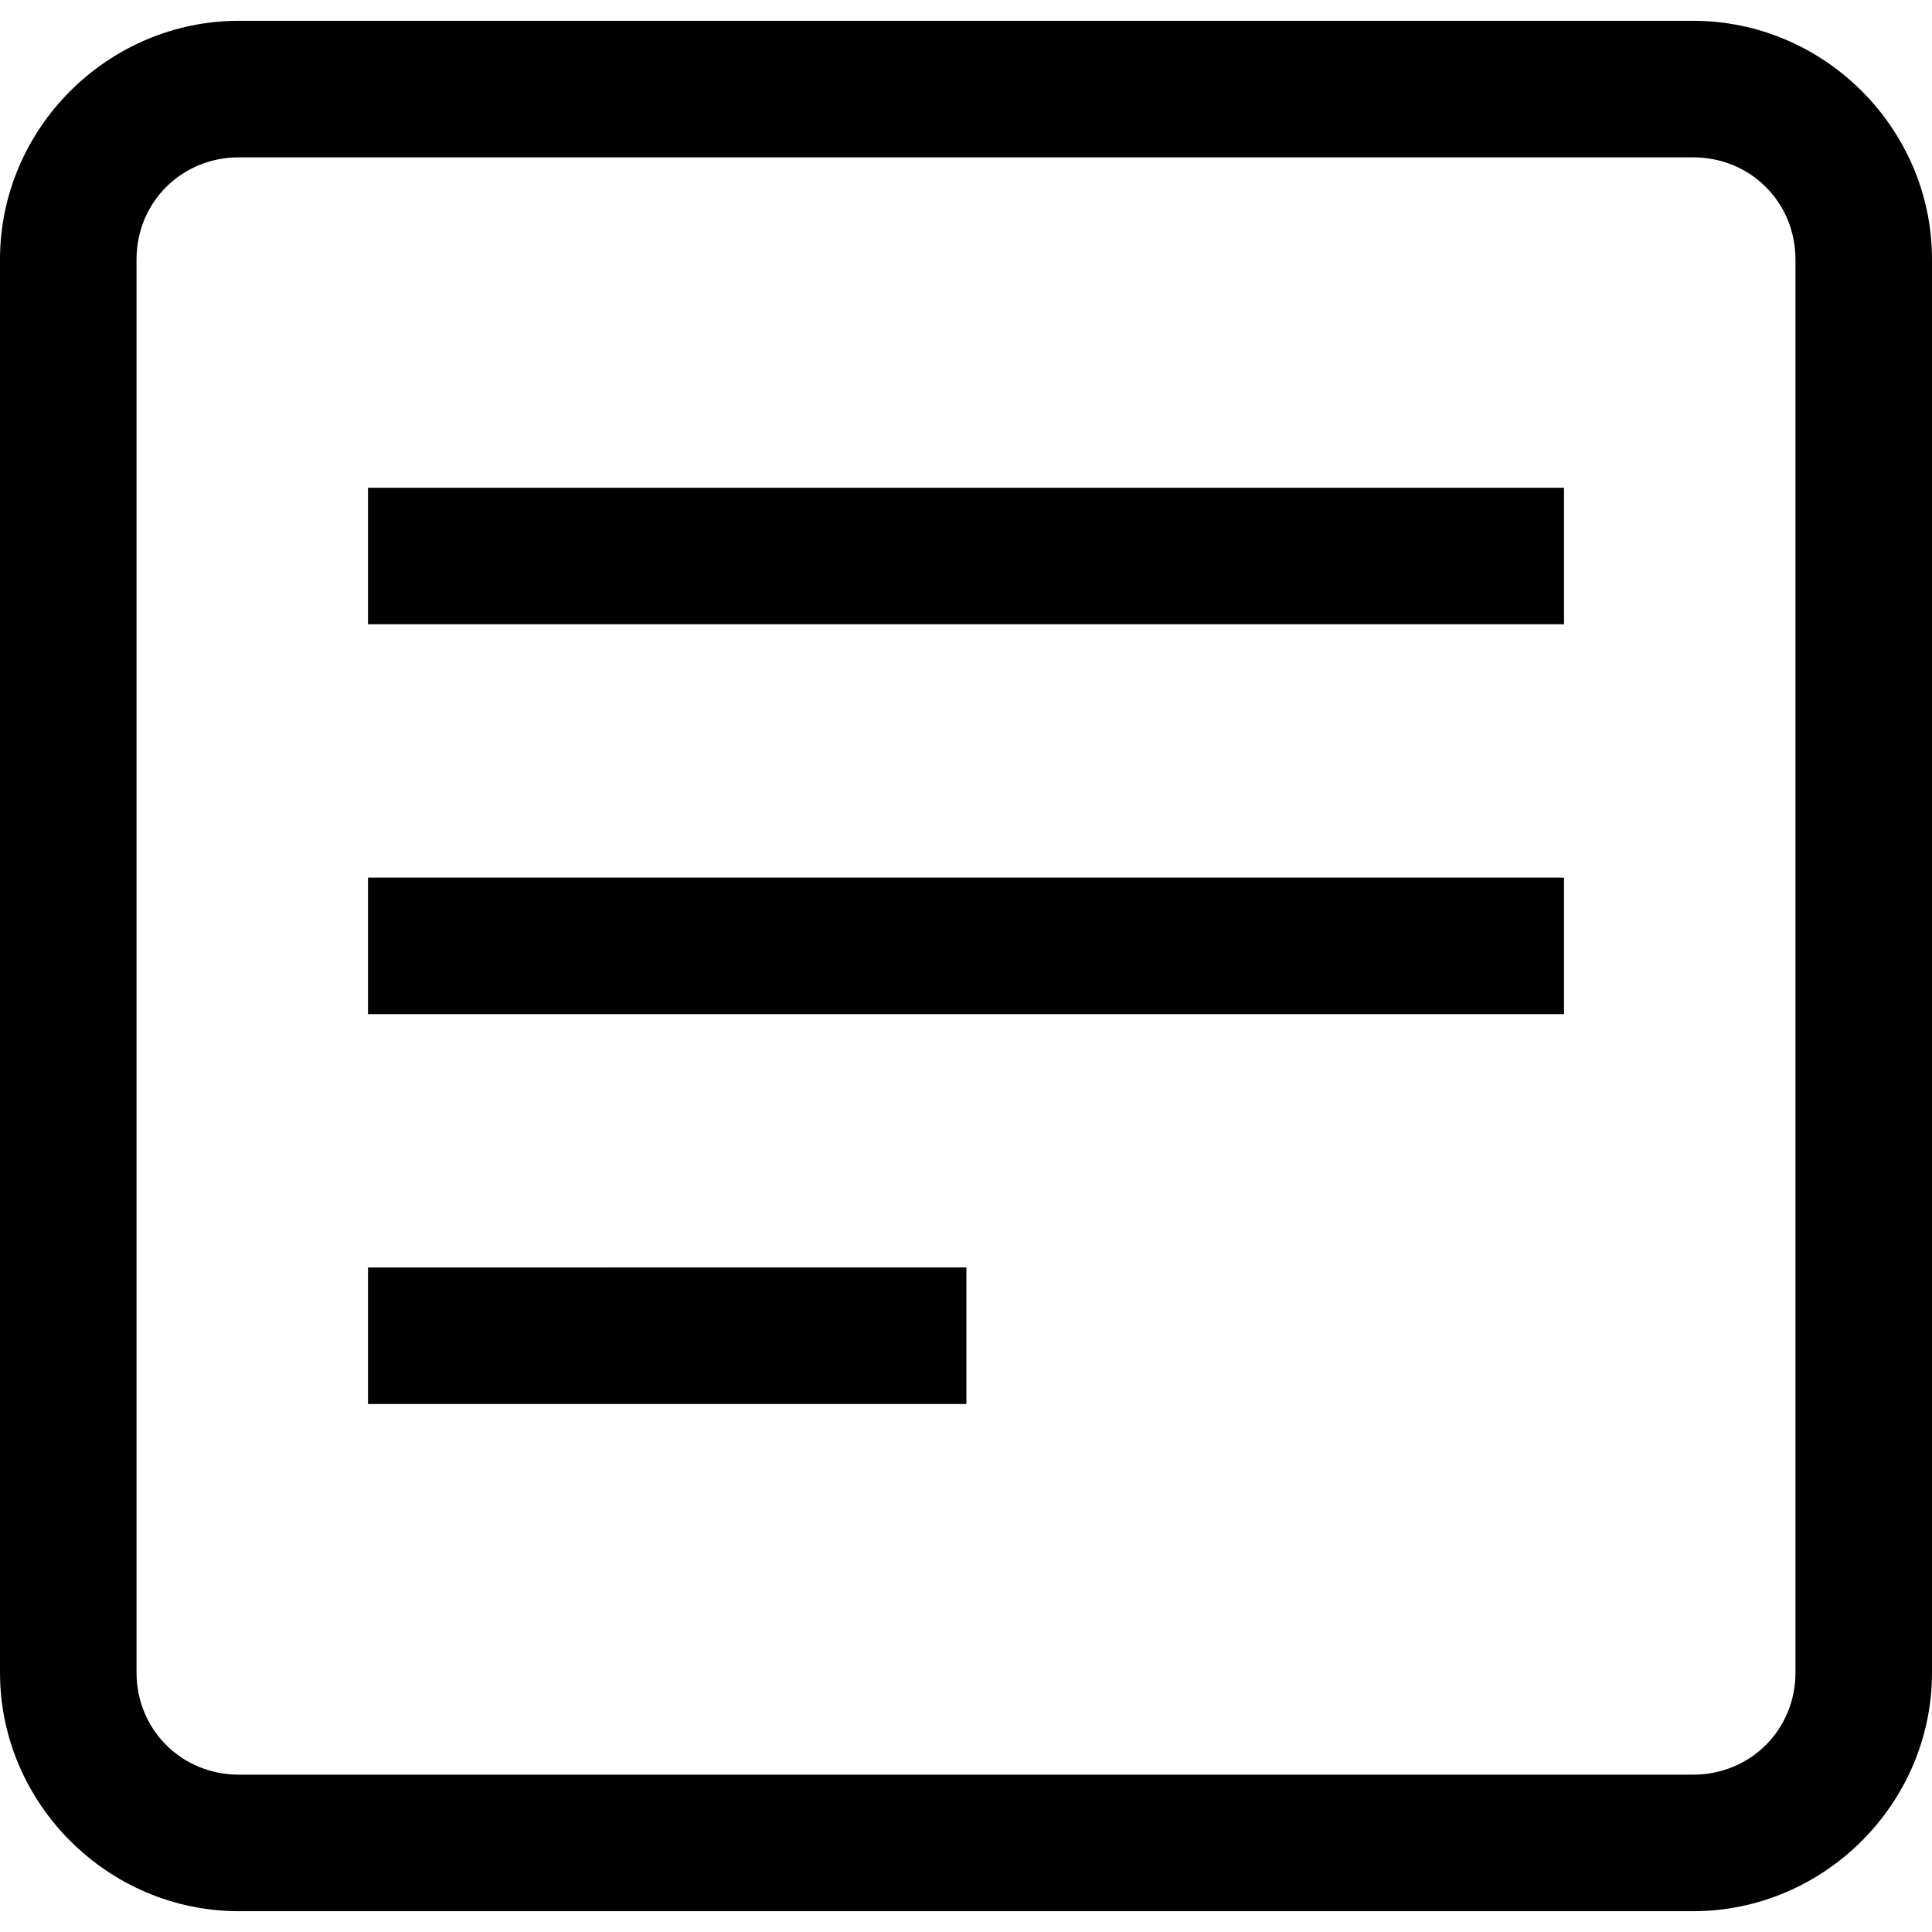 <svg xmlns="http://www.w3.org/2000/svg" xmlns:svg="http://www.w3.org/2000/svg" id="SVGDoc" width="512" height="512" version="1.1" viewBox="0 0 512 512"><defs id="defs5"><clipPath id="clip-d02fb475-51d6-4ab7-b8ca-a5abd30fd9f5"><path id="path2" d="m 0,14.267 v 0 -14.055 0 h 14.357 v 0 14.055 0 z"/></clipPath></defs><desc id="desc7">Generated with Avocode.</desc><path style="color:#000;font-style:normal;font-variant:normal;font-weight:400;font-stretch:normal;font-size:medium;line-height:normal;font-family:sans-serif;font-variant-ligatures:normal;font-variant-position:normal;font-variant-caps:normal;font-variant-numeric:normal;font-variant-alternates:normal;font-feature-settings:normal;text-indent:0;text-align:start;text-decoration:none;text-decoration-line:none;text-decoration-style:solid;text-decoration-color:#000;letter-spacing:normal;word-spacing:normal;text-transform:none;writing-mode:lr-tb;direction:ltr;text-orientation:mixed;dominant-baseline:auto;baseline-shift:baseline;text-anchor:start;white-space:normal;shape-padding:0;clip-rule:nonzero;display:inline;overflow:visible;visibility:visible;opacity:1;isolation:auto;mix-blend-mode:normal;color-interpolation:sRGB;color-interpolation-filters:linearRGB;solid-color:#000;solid-opacity:1;vector-effect:none;fill:#000;fill-opacity:1;fill-rule:nonzero;stroke:none;stroke-width:36.183;stroke-linecap:butt;stroke-linejoin:miter;stroke-miterlimit:20;stroke-dasharray:none;stroke-dashoffset:0;stroke-opacity:1;color-rendering:auto;image-rendering:auto;shape-rendering:auto;text-rendering:auto;enable-background:accumulate" id="path13" d="M 63.32,5.512 C 28.584,5.512 -2.19e-6,34.025 -2.19e-6,68.761 V 443.238 c 0,34.737 28.584,63.249 63.32,63.249 H 448.68 C 483.416,506.488 512,477.975 512,443.238 V 68.761 C 512,34.025 483.416,5.512 448.68,5.512 Z m 0,36.183 H 448.68 c 15.181,0 27.137,11.885 27.137,27.066 V 443.238 c 0,15.182 -11.956,27.067 -27.137,27.067 H 63.32 c -15.181,0 -27.137,-11.885 -27.137,-27.067 V 68.761 c 0,-15.181 11.956,-27.066 27.137,-27.066 z m 34.204,87.559 v 36.183 H 414.476 v -36.183 z m 0,103.319 v 36.183 H 414.476 v -36.183 z m 0,103.319 v 36.183 H 256.106 v -36.183 z"/></svg>